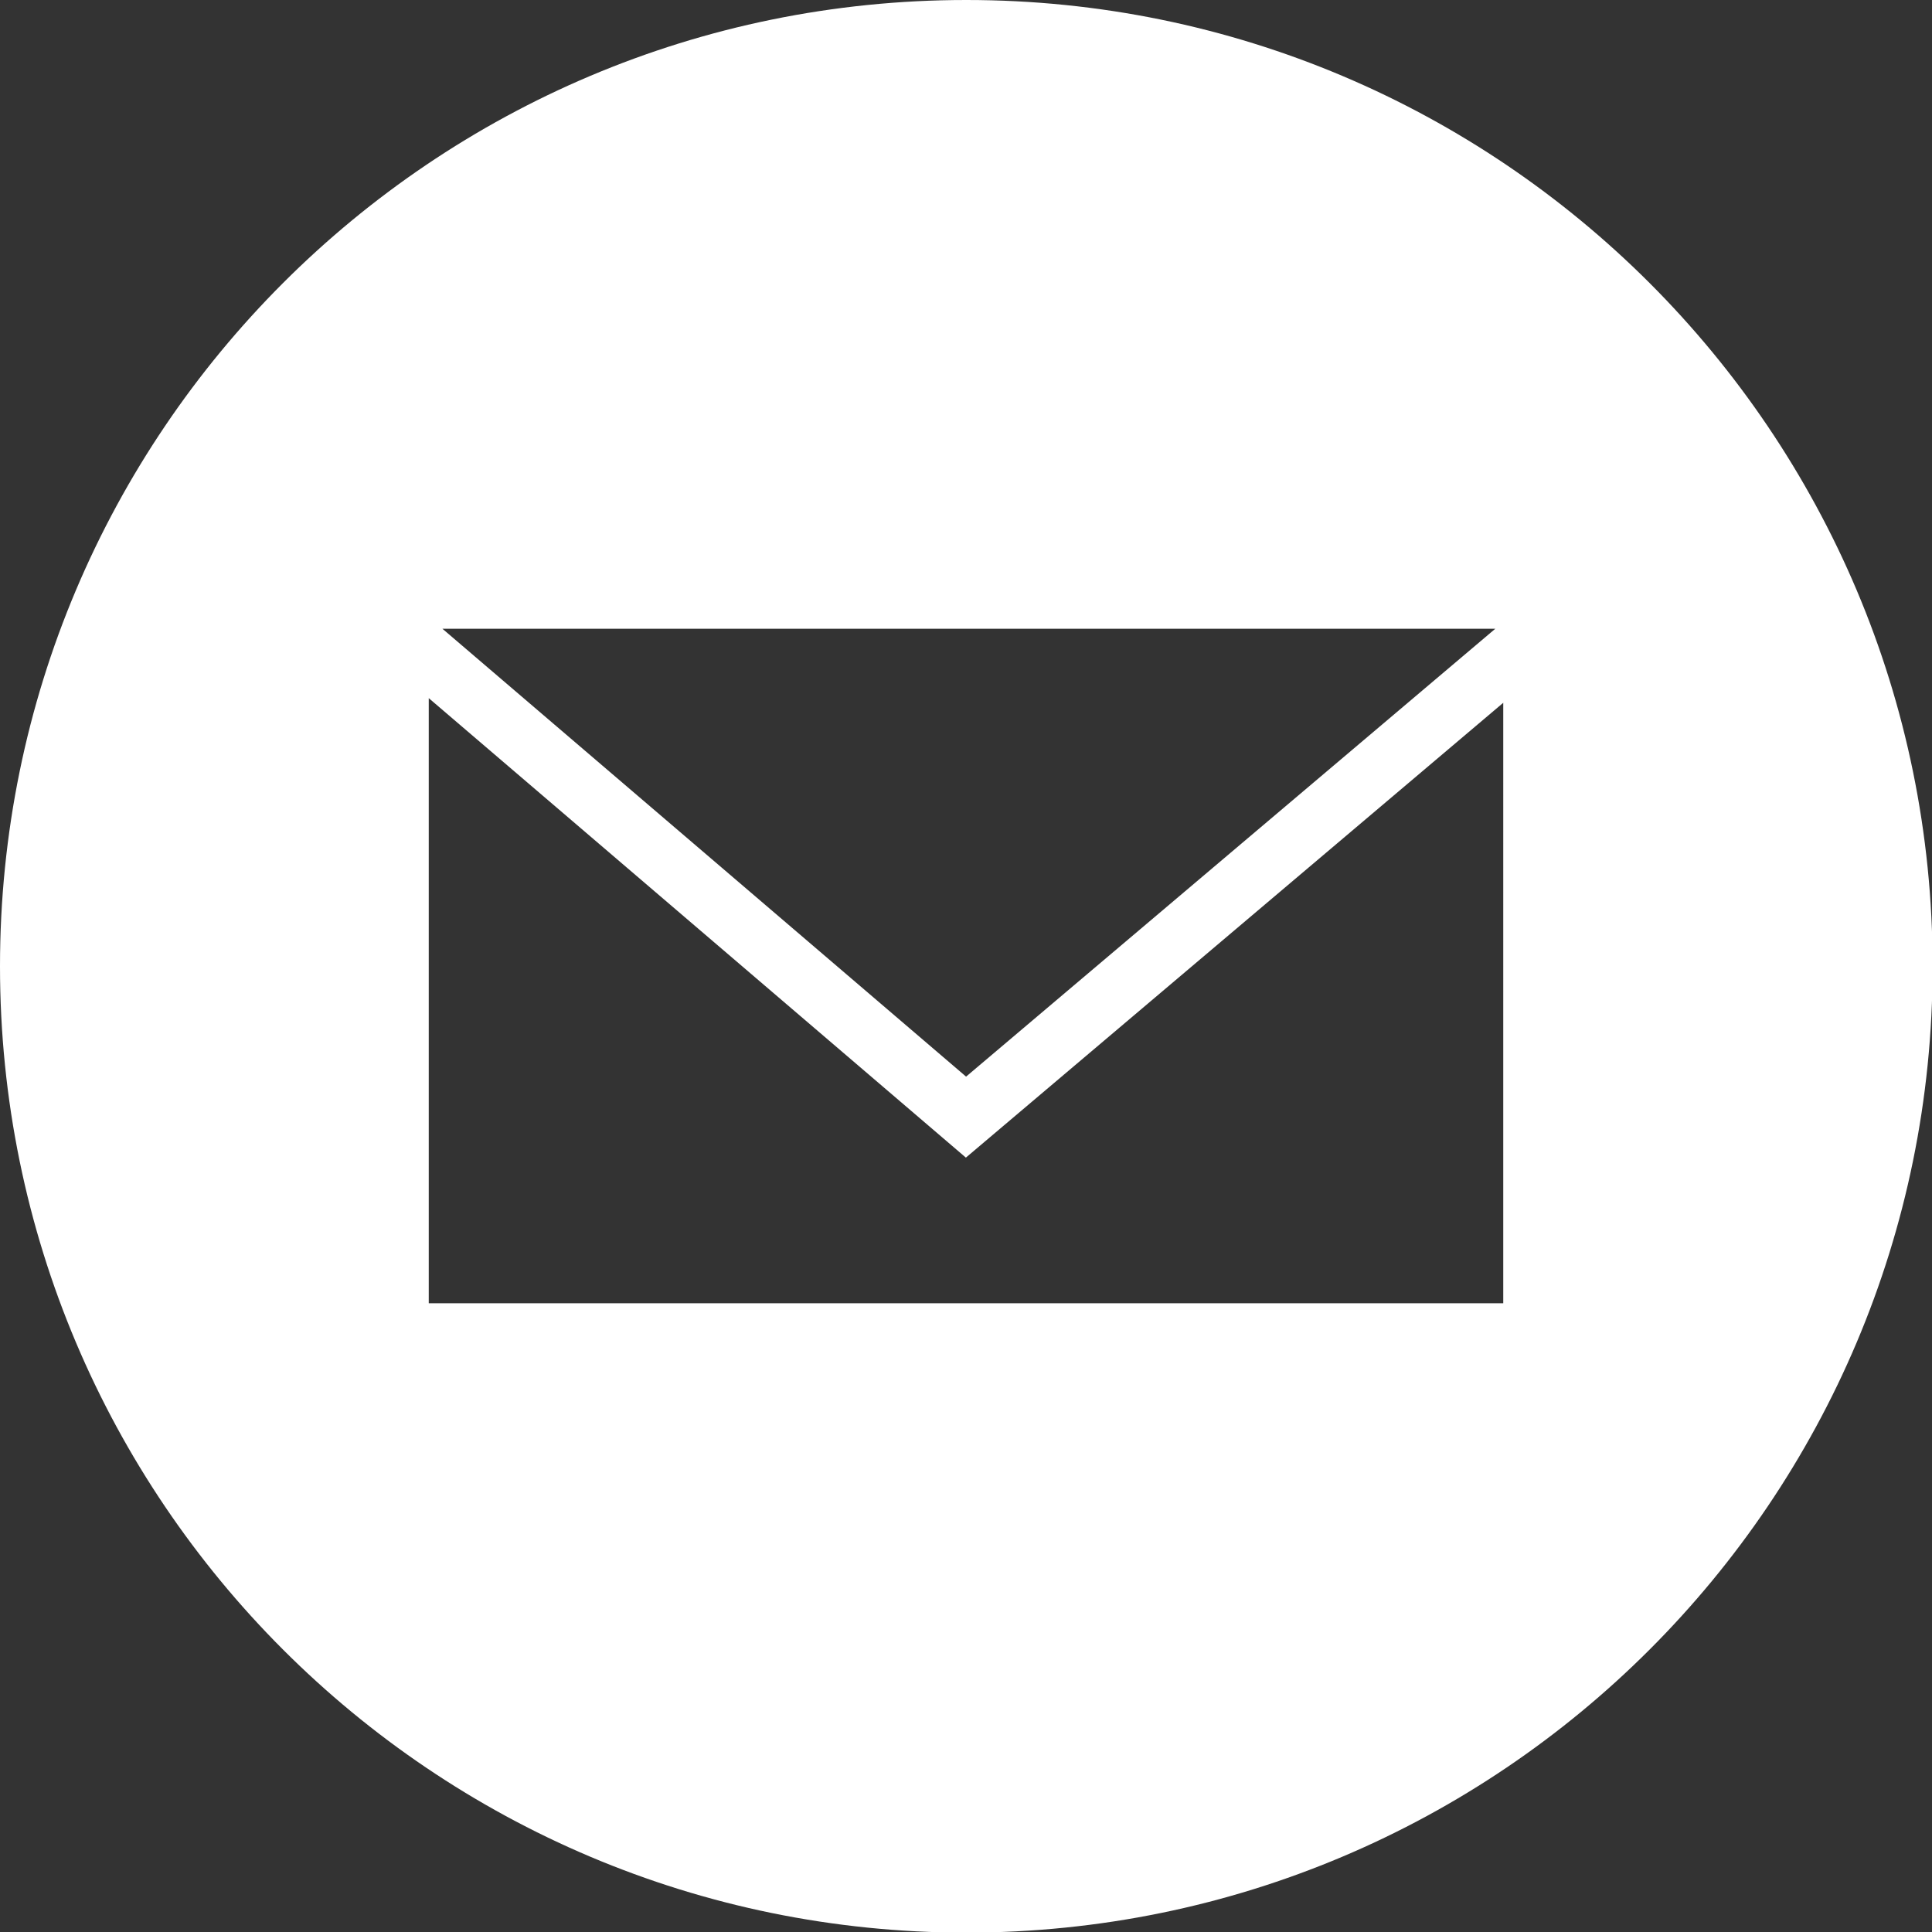 <?xml version="1.0" encoding="utf-8"?>
<!-- Generator: Adobe Illustrator 15.0.2, SVG Export Plug-In . SVG Version: 6.00 Build 0)  -->
<!DOCTYPE svg PUBLIC "-//W3C//DTD SVG 1.1//EN" "http://www.w3.org/Graphics/SVG/1.1/DTD/svg11.dtd">
<svg version="1.1" id="Layer_1" xmlns="http://www.w3.org/2000/svg" xmlns:xlink="http://www.w3.org/1999/xlink" x="0px" y="0px"
	 width="50px" height="50px" viewBox="0 0 50 50" enable-background="new 0 0 50 50" xml:space="preserve">
<rect x="0" y="0" width="50" height="50" fill="#333333" stroke="none"/>
<path display="none" fill="#65CCEF" d="M25.008,0C11.196,0,0,11.197,0,25.008C0,38.82,11.196,50.016,25.008,50.016
	S50.016,38.82,50.016,25.008C50.016,11.197,38.82,0,25.008,0z M34.991,21.117c0.009,0.219,0.014,0.441,0.014,0.665
	c0,6.792-5.168,14.622-14.623,14.622c-2.902,0-5.604-0.852-7.878-2.308c0.401,0.048,0.812,0.071,1.226,0.071
	c2.408,0,4.624-0.822,6.383-2.201c-2.25-0.039-4.147-1.526-4.8-3.567c0.313,0.061,0.635,0.091,0.966,0.091
	c0.47,0,0.923-0.06,1.355-0.181c-2.353-0.471-4.124-2.548-4.124-5.039v-0.063c0.693,0.383,1.487,0.616,2.329,0.642
	c-1.379-0.923-2.287-2.497-2.287-4.278c0-0.942,0.253-1.824,0.696-2.586c2.536,3.112,6.322,5.156,10.593,5.37
	c-0.088-0.375-0.132-0.767-0.132-1.17c0-2.837,2.301-5.139,5.138-5.139c1.479,0,2.816,0.624,3.751,1.623
	c1.173-0.23,2.271-0.657,3.265-1.246c-0.382,1.2-1.197,2.206-2.259,2.842c1.039-0.124,2.03-0.401,2.951-0.809
	C36.868,19.487,35.995,20.392,34.991,21.117z"/>
<path display="none" fill="#517CBE" d="M25.008,0C11.196,0,0,11.197,0,25.008C0,38.82,11.196,50.016,25.008,50.016
	c13.811,0,25.008-11.195,25.008-25.008C50.016,11.197,38.818,0,25.008,0z M30.529,20.773l-0.287,3.741h-3.836v12.997H21.56V24.515
	h-2.585v-3.741h2.585V18.26c0-1.107,0.028-2.816,0.833-3.875c0.848-1.121,2.012-1.882,4.013-1.882c3.262,0,4.636,0.465,4.636,0.465
	l-0.646,3.831c0,0-1.078-0.312-2.083-0.312c-1.006,0-1.906,0.36-1.906,1.365v2.921H30.529z"/>
<path display="none" fill="#CB2027" d="M25.008,0C11.196,0,0,11.196,0,25.007s11.196,25.008,25.008,25.008
	c13.813,0,25.008-11.197,25.008-25.008S38.821,0,25.008,0z M18.009,35.467h-4.875v-15.6h4.875V35.467z M15.447,17.916h-0.035
	c-1.764,0-2.908-1.193-2.908-2.703c0-1.541,1.178-2.709,2.978-2.709c1.797,0,2.904,1.165,2.939,2.705
	C18.42,16.72,17.279,17.916,15.447,17.916z M37.512,35.467h-5.527v-8.072c0-2.113-0.864-3.555-2.766-3.555
	c-1.455,0-2.263,0.973-2.64,1.911c-0.141,0.336-0.119,0.805-0.119,1.275v8.44h-5.476c0,0,0.071-14.299,0-15.6h5.476v2.448
	c0.324-1.07,2.073-2.598,4.866-2.598c3.464,0,6.186,2.244,6.186,7.076V35.467z"/>
<path fill="#FFFFFF" d="M25.008,0C11.196,0,0,11.197,0,25.008s11.196,25.008,25.008,25.008c13.813,0,25.008-11.197,25.008-25.008
	S38.821,0,25.008,0z M38.698,16.272L25.002,27.863L11.45,16.272H38.698z M38.904,33.728H11.096v-15.66l13.901,11.891l13.907-11.771
	V33.728z"/>
</svg>
